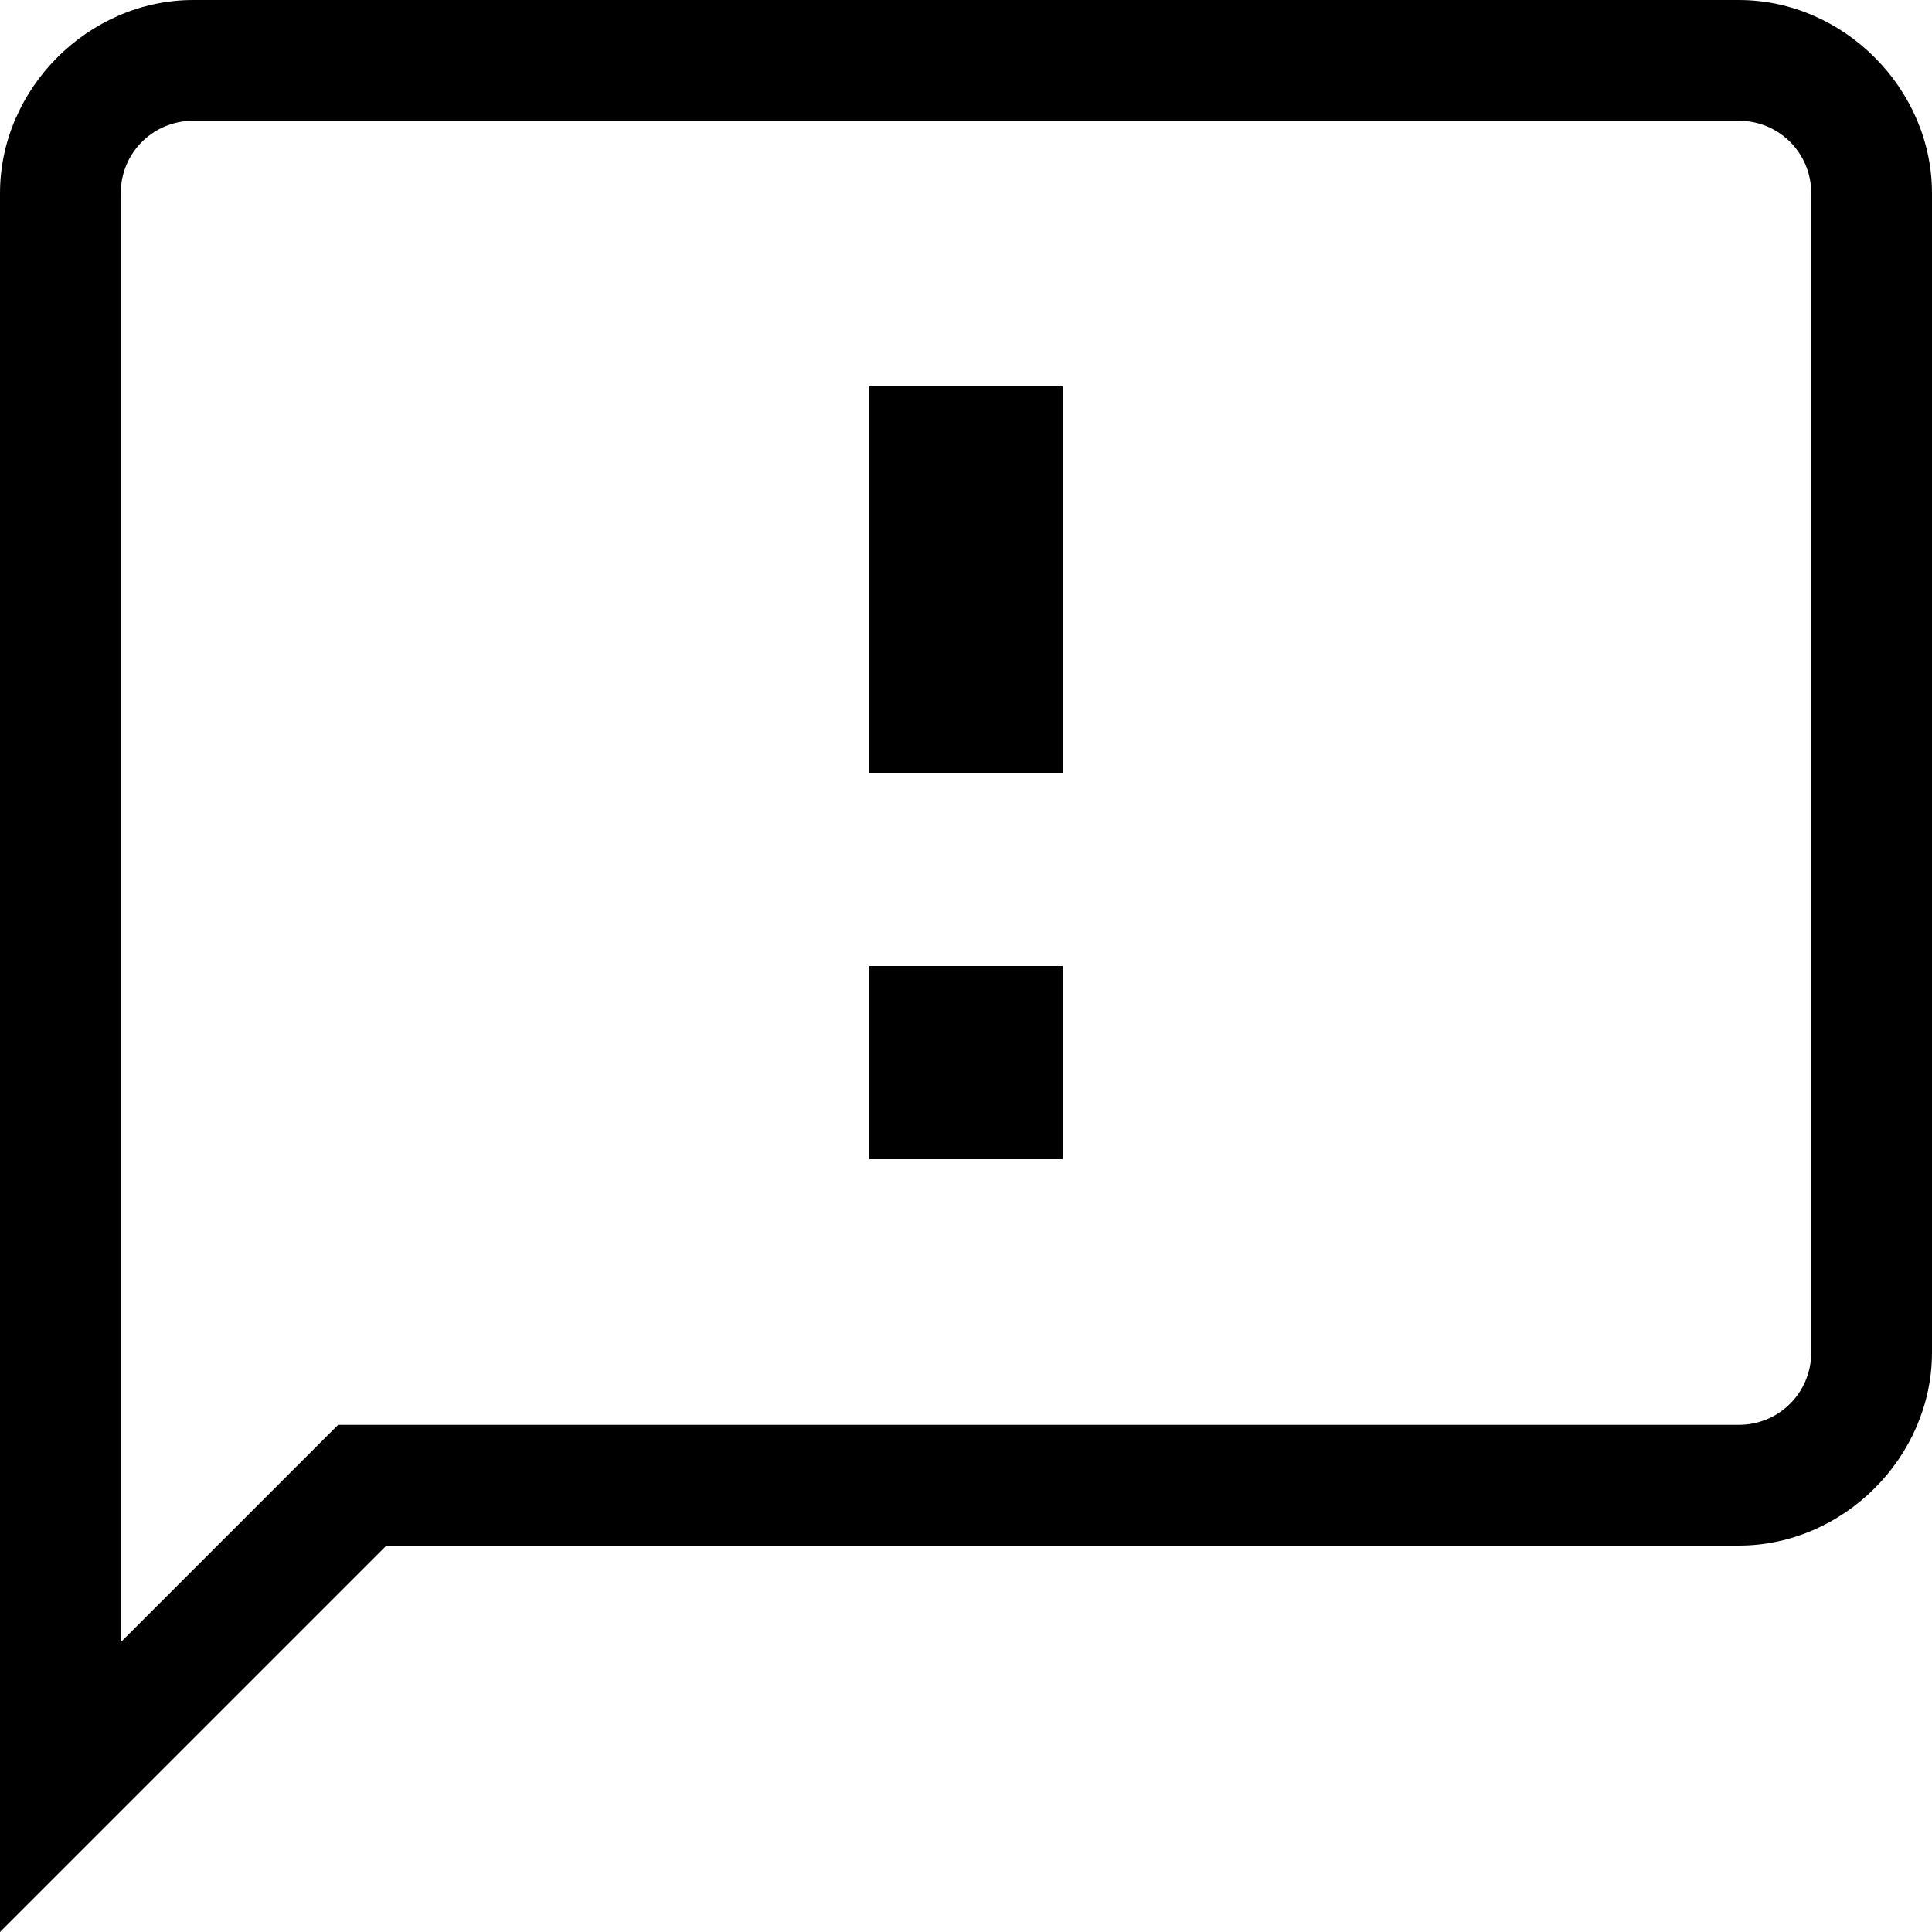 <svg enable-background="new 0 0 48 48" viewBox="0 0 48 48" xmlns="http://www.w3.org/2000/svg"><path d="m43.2 3c1 0 1.8.8 1.8 1.8v28.8c0 1-.8 1.8-1.8 1.8h-33.6-1.2l-.8.8-4.6 4.6v-36c0-1 .8-1.8 1.8-1.8zm0-3h-38.4c-2.6 0-4.8 2.2-4.8 4.8v43.2l9.6-9.6h33.6c2.6 0 4.8-2.2 4.8-4.8v-28.8c0-2.6-2.2-4.8-4.8-4.8z"/><path d="m26.4 24h-4.8v4.8h4.8z"/><path d="m26.4 9.6h-4.8v9.6h4.8z"/></svg>